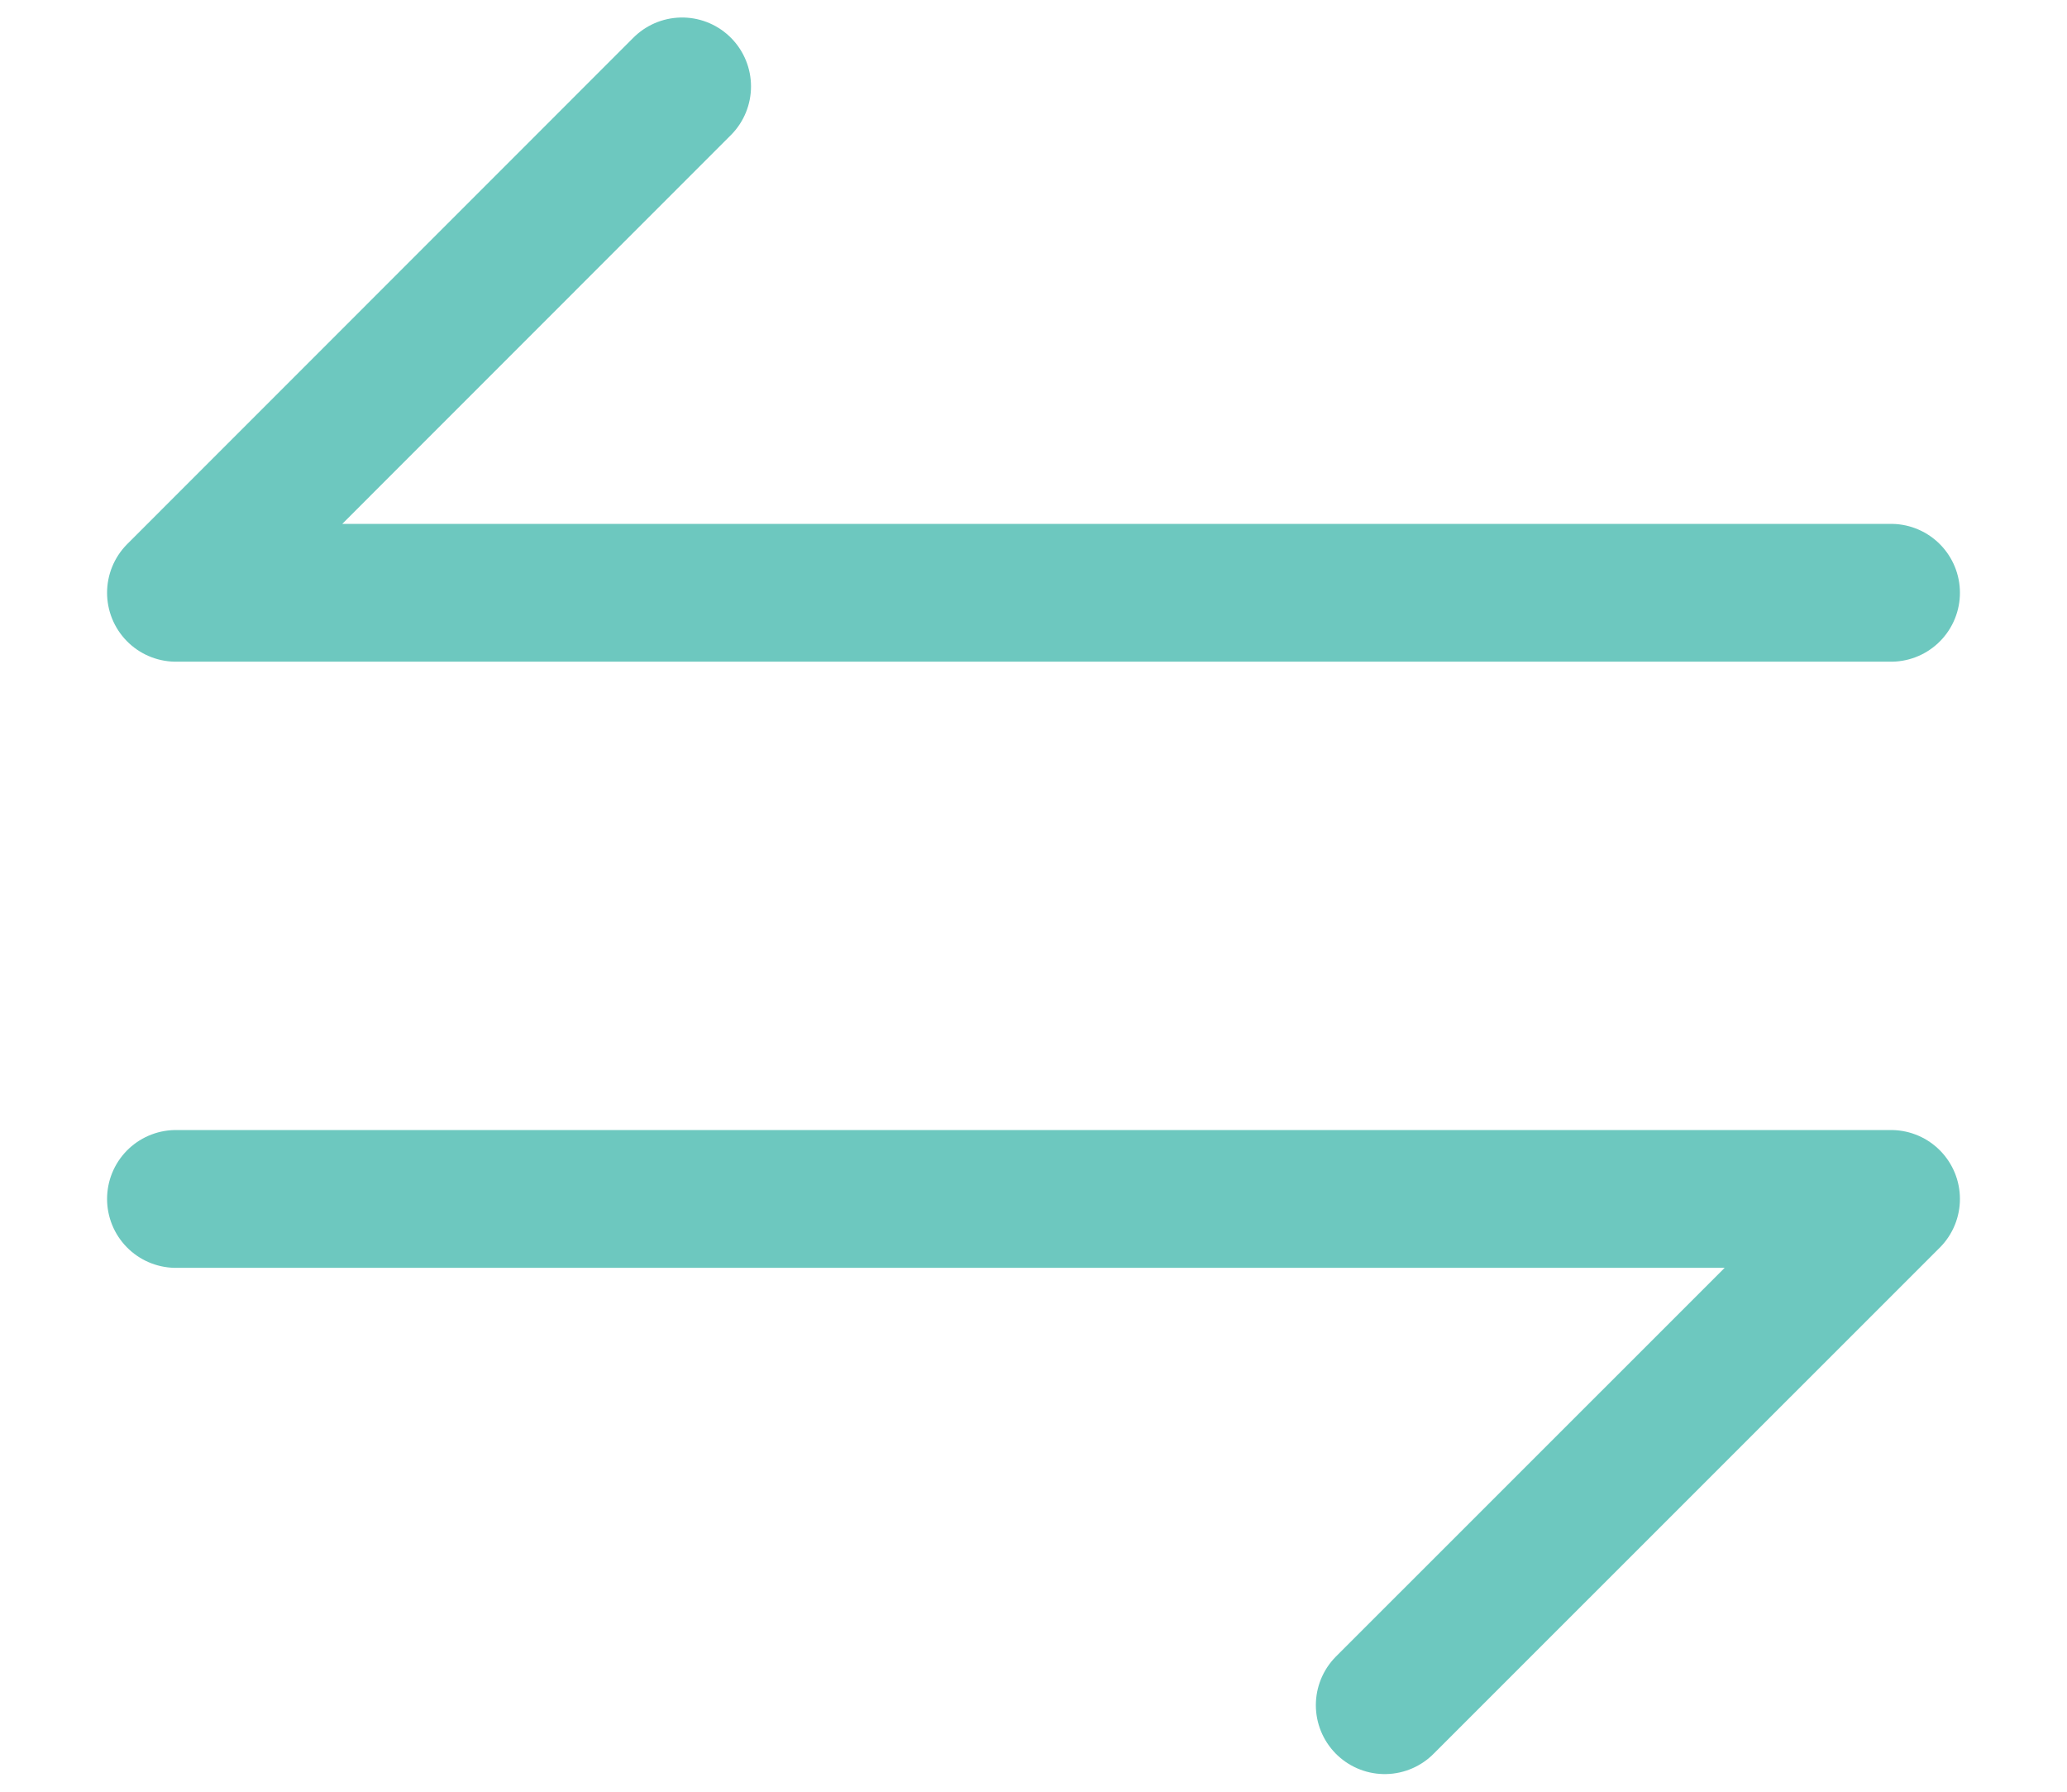 <svg width="15" height="13" viewBox="0 0 15 13" fill="none" xmlns="http://www.w3.org/2000/svg">
<path d="M10.049 12.372L13.723 8.699H1.277M4.95 0.627L1.277 4.301H13.723" stroke="#6DC8BF" stroke-miterlimit="10" stroke-linecap="round" stroke-linejoin="round"/>
</svg>
